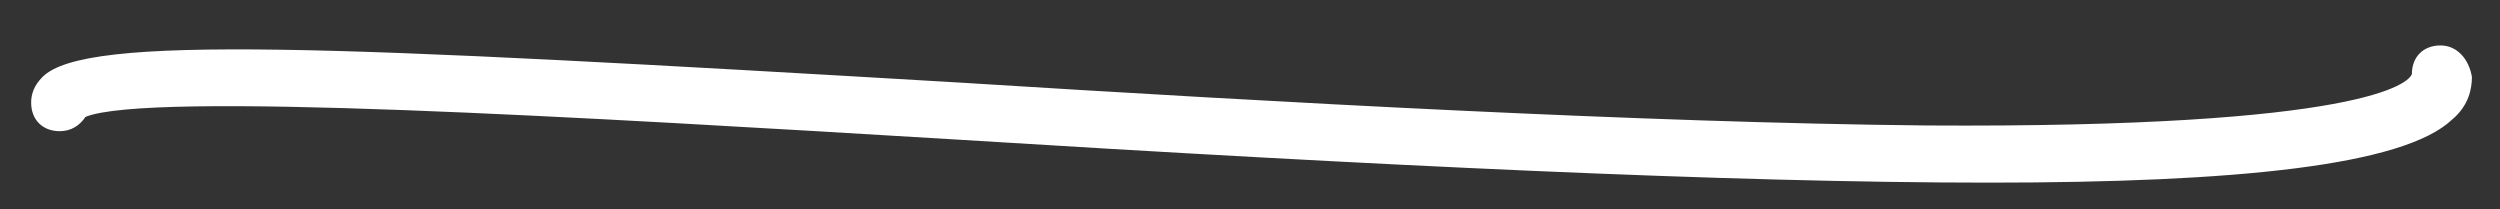 <?xml version="1.0" encoding="utf-8"?>
<svg viewBox="5.81 46.01 87.473 7.321" style="enable-background:new 0 0 100 100;" xmlns="http://www.w3.org/2000/svg">
  <rect x="5.81" y="46.01" width="87.473" height="7.321" fill="#333333" stroke="none"/>
  <g>
    <path d="M91.2,47.6c-0.6,0-1,0.4-1,1c-0.1,0.3-1.6,1.9-17,1.8c-9.9-0.1-22.6-0.8-33.8-1.5c-22.1-1.3-30.6-1.7-32.1-0.2   c-0.3,0.3-0.4,0.6-0.4,0.9c0,0.6,0.4,1,1,1c0.4,0,0.7-0.2,0.9-0.5c2.2-0.9,17.3,0,30.6,0.8c14.5,0.9,26.9,1.5,36,1.5   c8.7,0,14.5-0.6,16.2-2.2c0.6-0.5,0.7-1.1,0.7-1.5C92.2,48.1,91.8,47.6,91.2,47.6z" style="fill: rgb(255, 255, 255);"/>
  </g>
</svg>